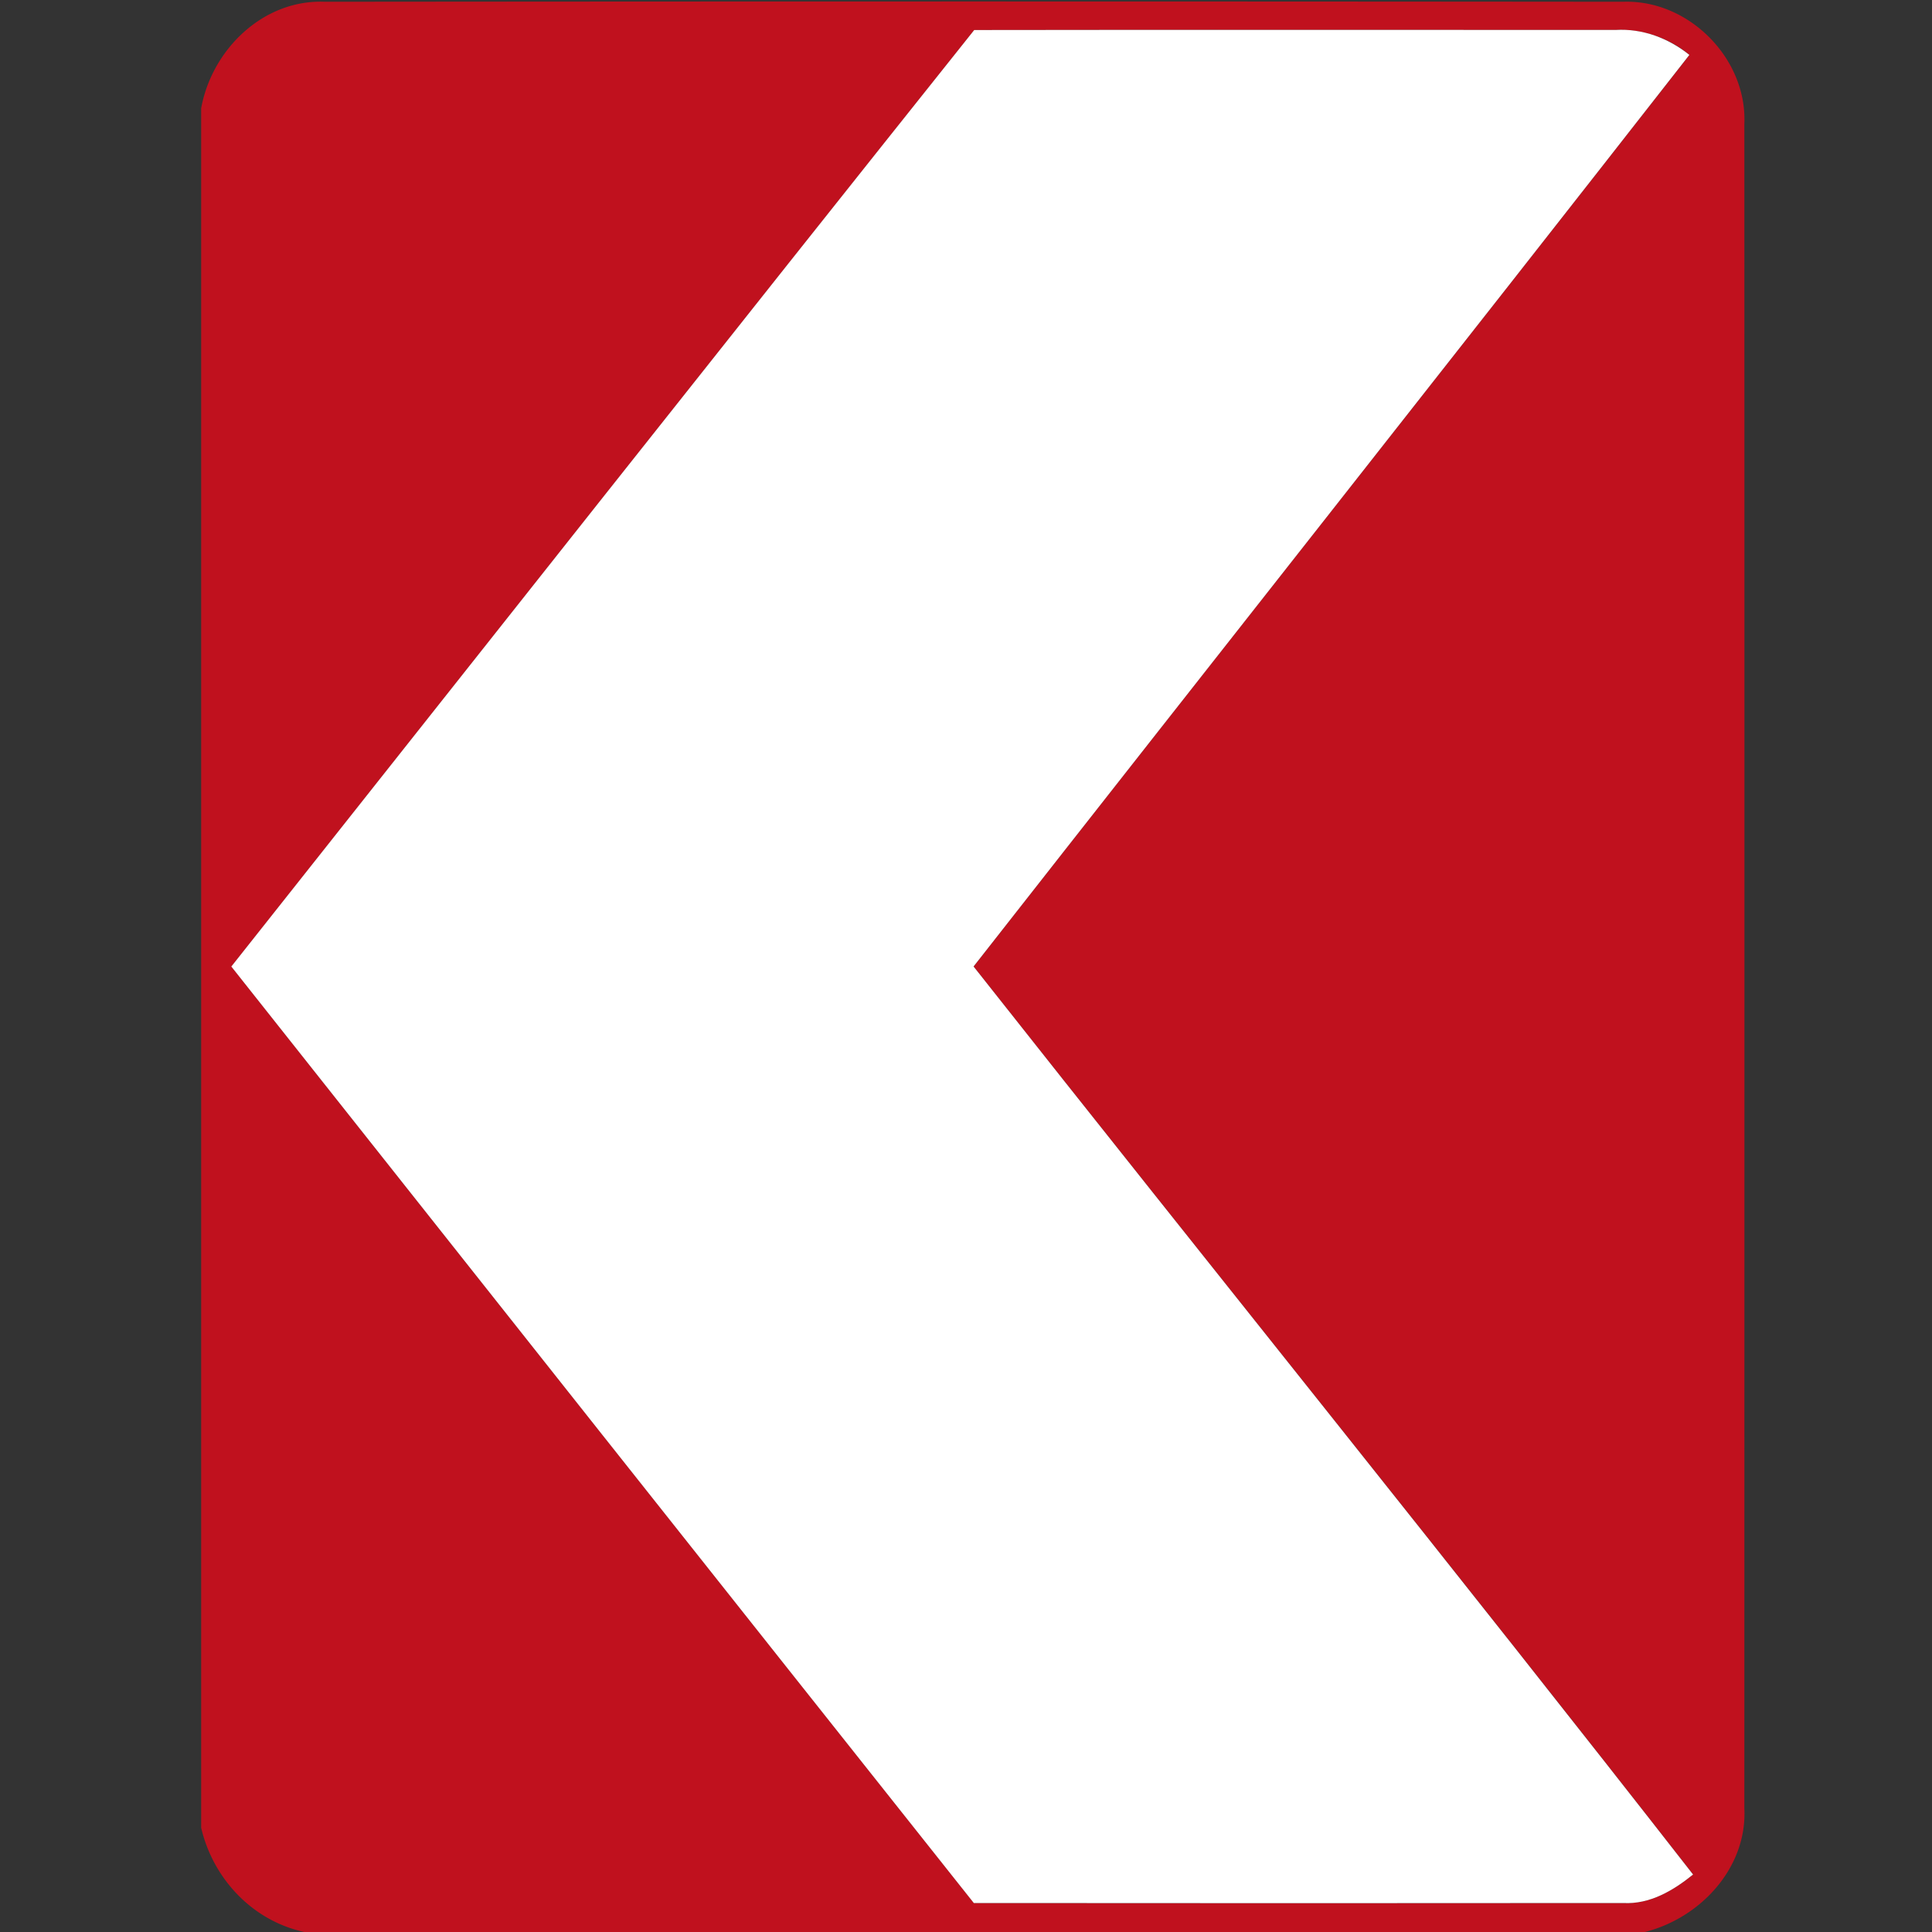 <svg xmlns="http://www.w3.org/2000/svg" width="24" height="24">
    <rect width="100%" height="100%" fill="#333333" stroke="none"/>
    <path fill="#c0111e" d="M2.5 1.34C2.634.613 3.272-.01 4.036.022a8669.34 8669.34 0 0 1 16.127 0c.813-.029 1.54.702 1.506 1.514.002 6.976.001 13.953 0 20.928.036.739-.545 1.362-1.236 1.536H3.781c-.644-.139-1.133-.66-1.282-1.294V1.34zm.374 10.666a9410.61 9410.61 0 0 0 9.224 11.634c2.69.003 5.379.002 8.068 0 .329.017.62-.155.867-.354-2.949-3.781-5.964-7.515-8.938-11.28 2.96-3.778 5.937-7.543 8.892-11.324a1.345 1.345 0 0 0-.917-.31c-2.656 0-5.312-.003-7.967.001-3.086 3.87-6.155 7.754-9.228 11.633z"/>
    <path fill="#fff" d="M2.874 12.006C5.948 8.127 9.016 4.242 12.102.373c2.655-.004 5.311-.001 7.967-.001.335-.02.658.102.917.31-2.955 3.781-5.932 7.547-8.892 11.324 2.973 3.765 5.988 7.499 8.938 11.28-.247.2-.538.372-.867.354-2.689.002-5.378.003-8.068 0-3.078-3.876-6.152-7.754-9.224-11.634z"/>
</svg>
